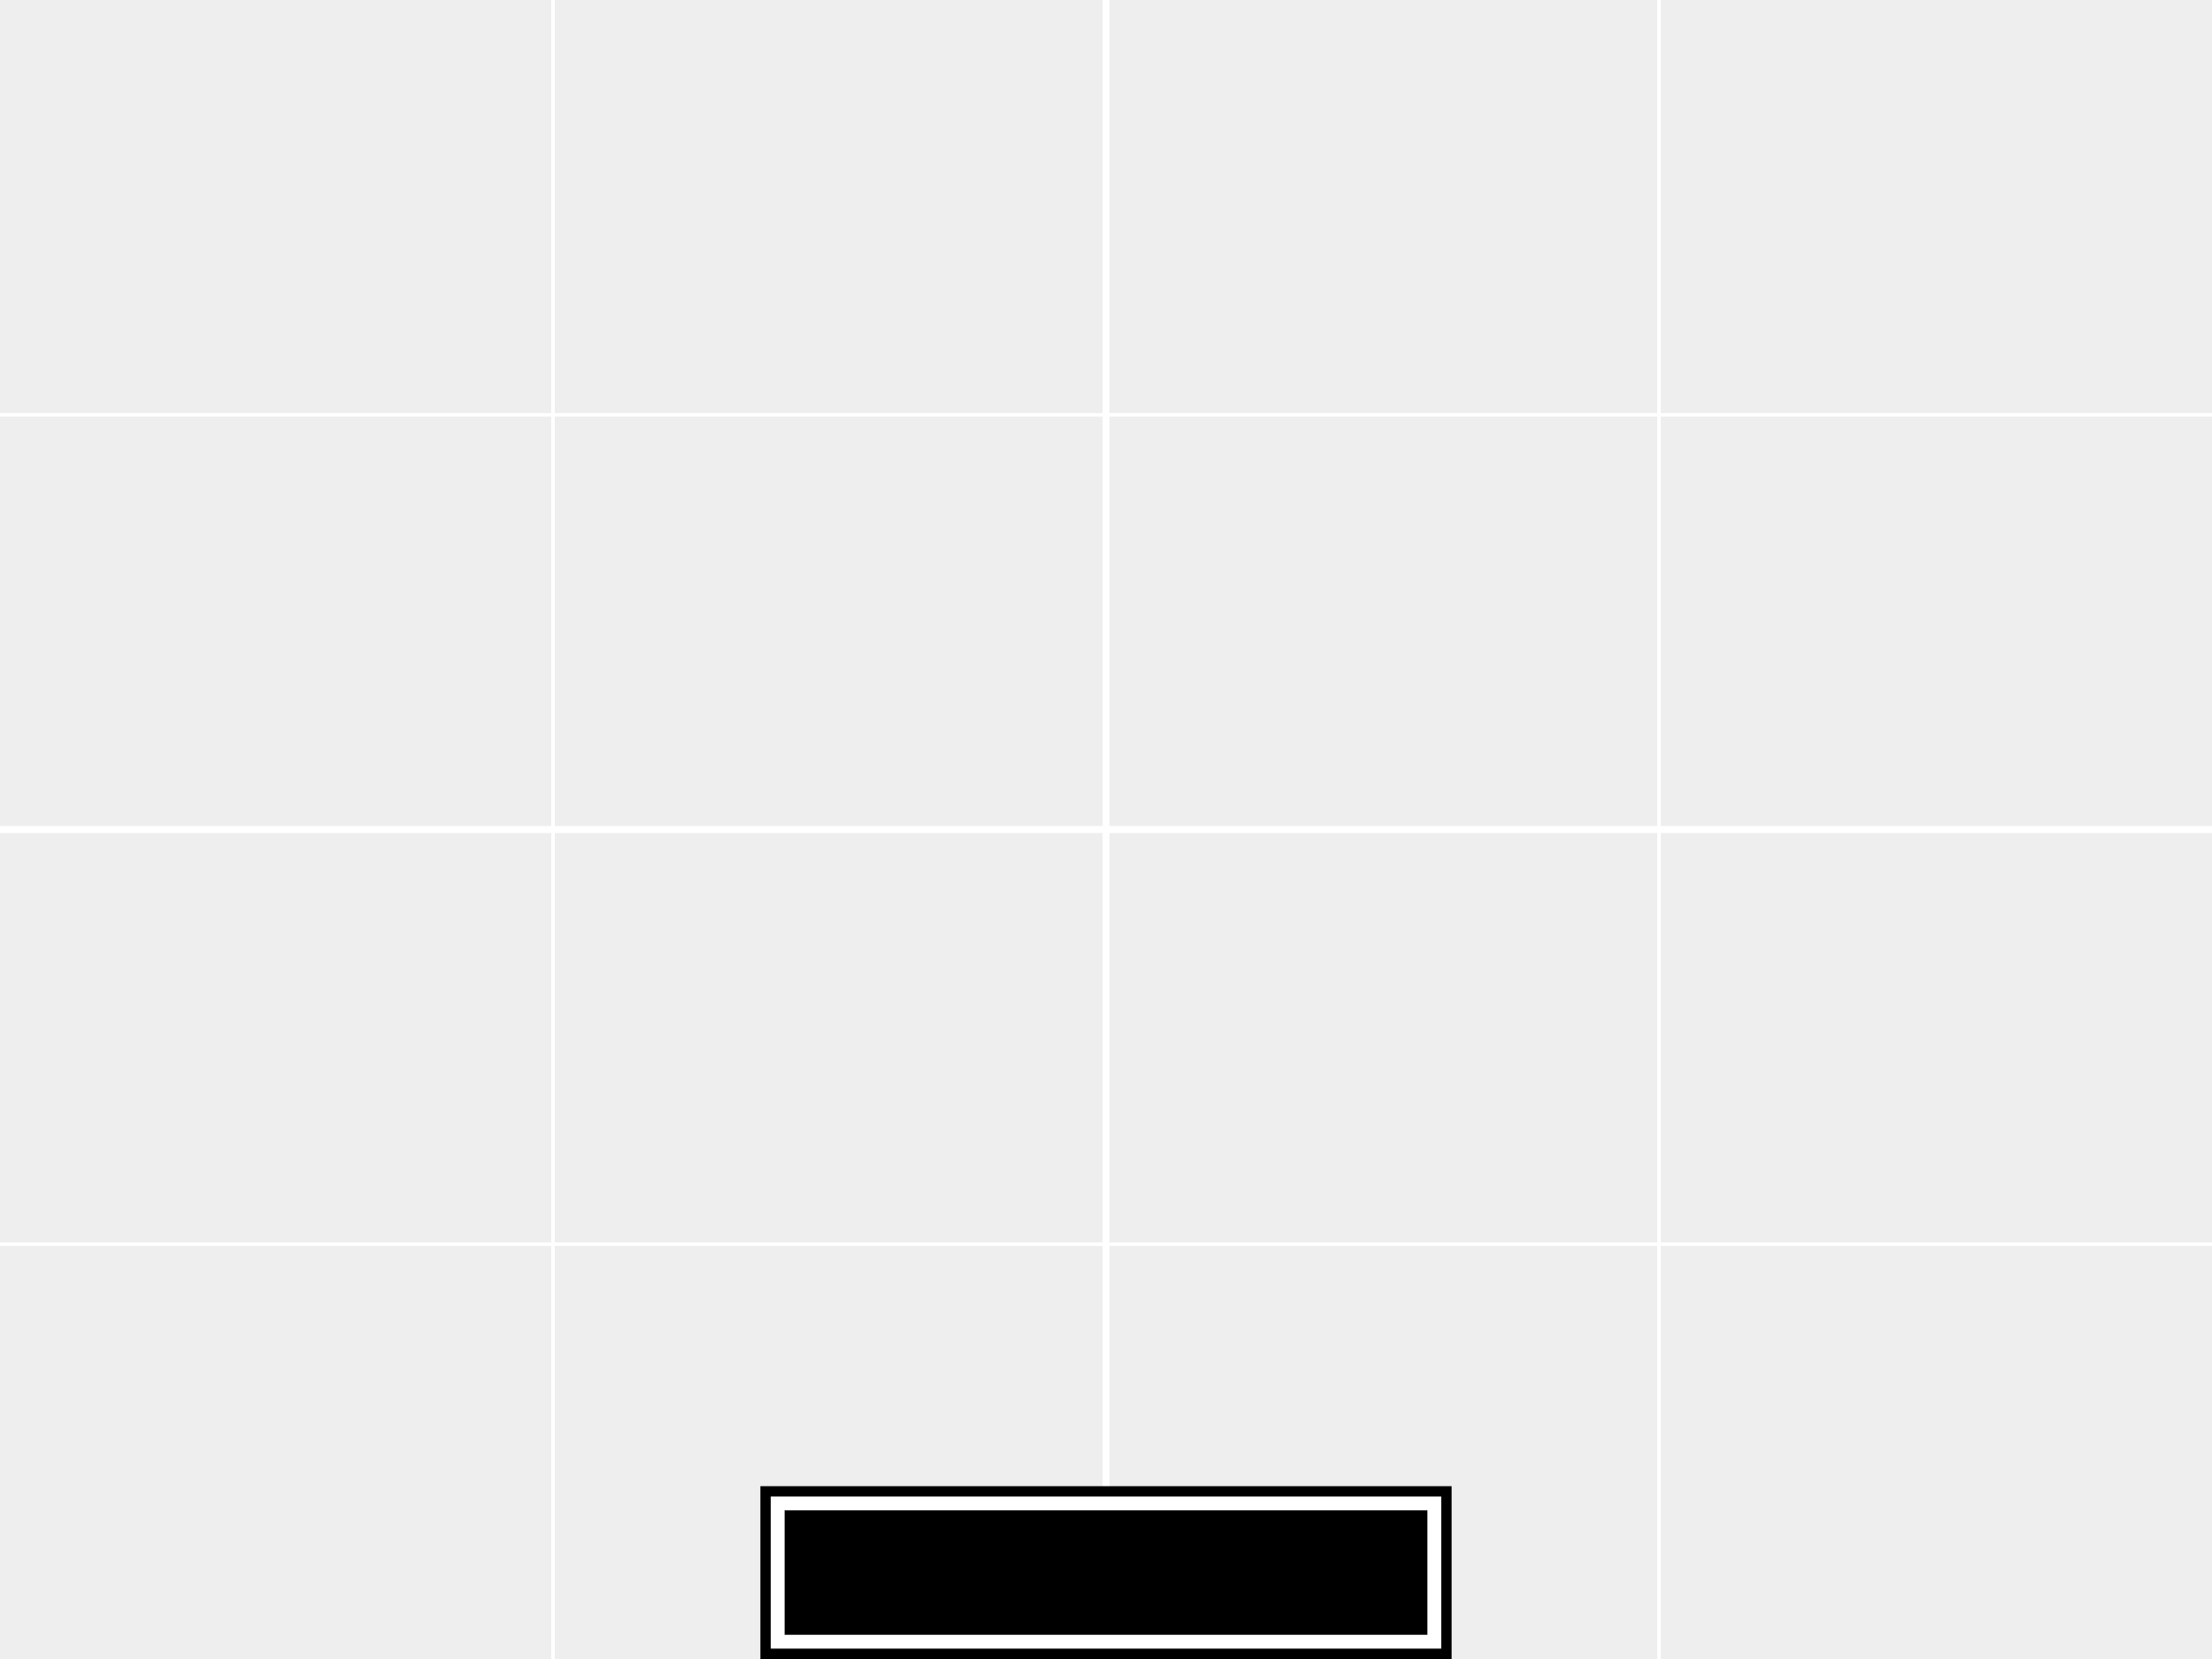 <svg  xmlns="http://www.w3.org/2000/svg"
    xmlns:xlink="http://www.w3.org/1999/xlink"
    viewBox="0 0 640 480">

    
    <!-- Grid -->
    <rect x="0" y="0" width="640" height="480" fill="#eee" />
    <line x1="320" y1="0" x2="320" y2="480" stroke-width="2" stroke="#fff" />
    <line x1="160" y1="0" x2="160" y2="480" stroke-width="1" stroke="#fff" />
    <line x1="480" y1="0" x2="480" y2="480" stroke-width="1" stroke="#fff" />
    <line x1="0" y1="240" x2="640" y2="240" stroke-width="2" stroke="#fff" />
    <line x1="0" y1="120" x2="640" y2="120" stroke-width="1" stroke="#fff" />
    <line x1="0" y1="360" x2="640" y2="360" stroke-width="1" stroke="#fff" />

    <!-- Bar -->
    <rect x = "220" y = "430" width = "200" height = "50" fill = "#000" />
    <rect x = "223" y = "433" width = "194" height = "44" fill = "#fff" />
    <rect x = "227" y = "437" width = "186" height = "36" fill = "#000" />

</svg>
